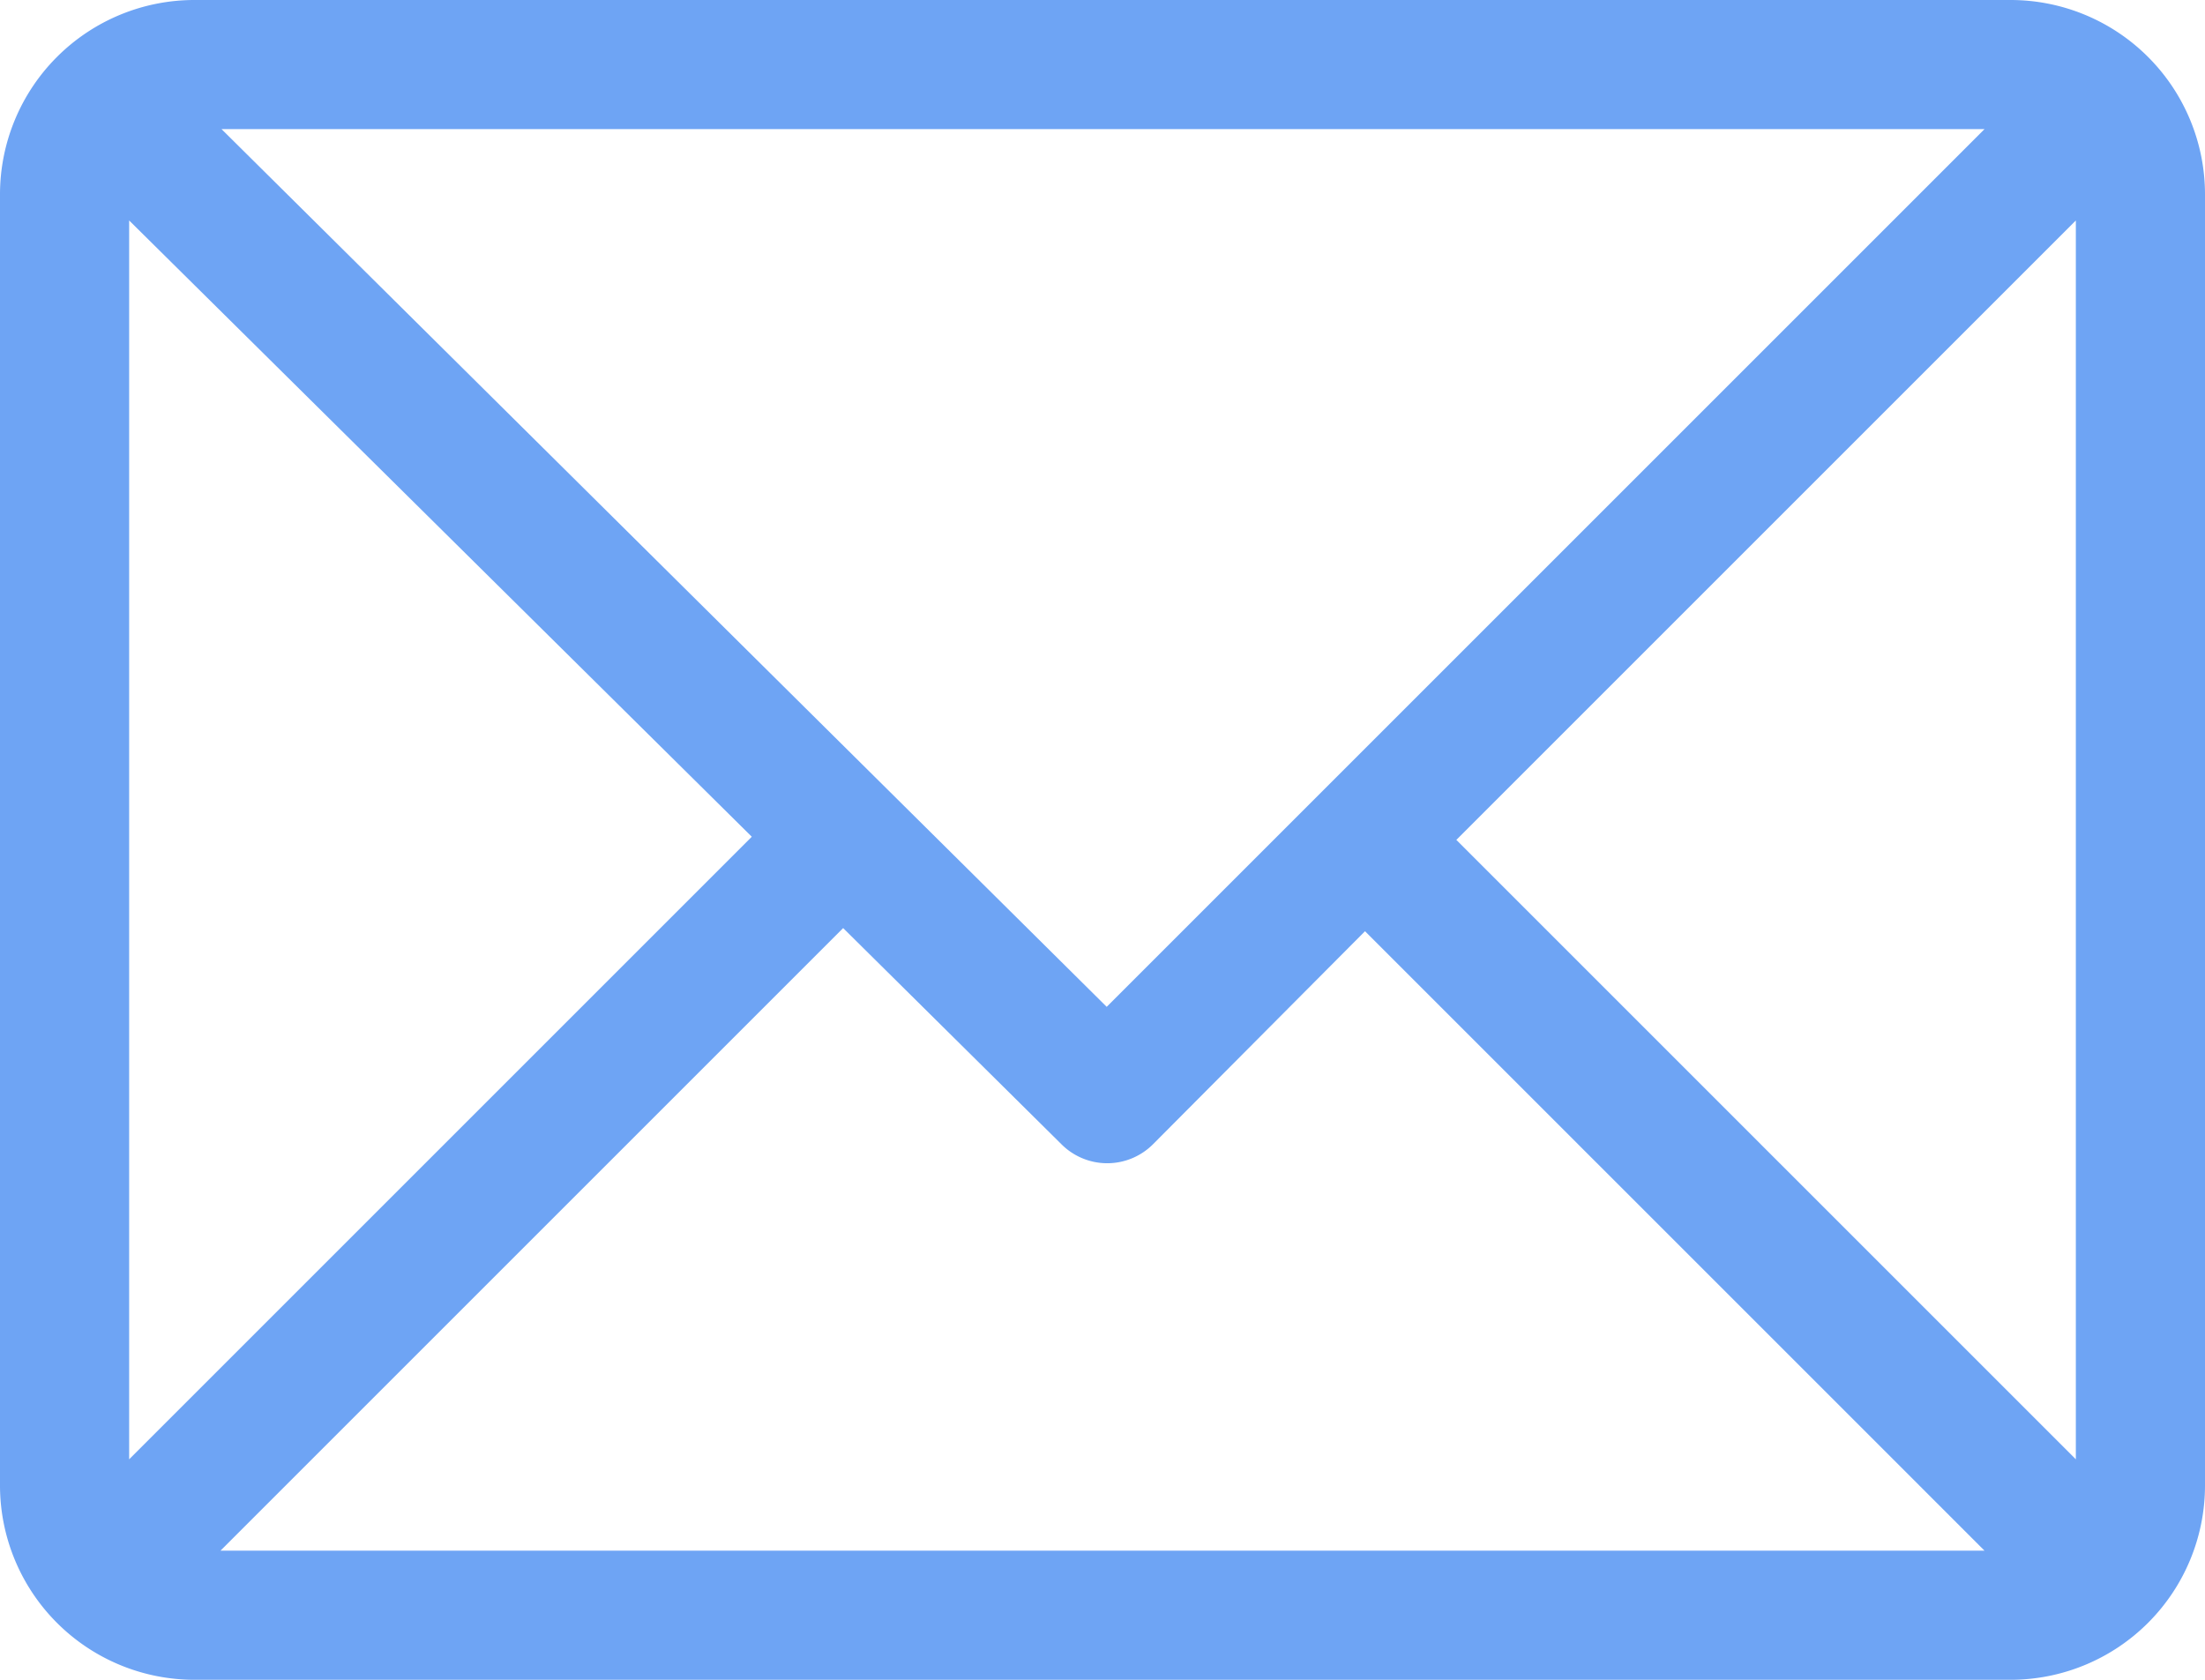<svg xmlns="http://www.w3.org/2000/svg" width="21" height="16" viewBox="0 0 21 16">
  <defs>
    <style>
      .cls-1 {
        fill: #6ea4f4;
        fill-rule: evenodd;
      }
    </style>
  </defs>
  <path id="Shape_319_1" data-name="Shape 319 1" class="cls-1" d="M1093.15,6608h-17.3a1.852,1.852,0,0,0-1.85,1.85v12.3a1.852,1.852,0,0,0,1.85,1.85h17.3a1.852,1.852,0,0,0,1.85-1.85v-12.3A1.852,1.852,0,0,0,1093.15,6608Zm-0.25,1.23-8.36,8.36-8.43-8.36h16.79Zm-17.67,12.67v-11.8l5.93,5.87Zm0.87,0.87,5.93-5.93,2.08,2.06a0.616,0.616,0,0,0,.87,0l2.02-2.03,5.9,5.9h-16.8Zm17.67-.87-5.9-5.9,5.9-5.9v11.8Z" transform="translate(-1074 -6608)"/>
</svg>
